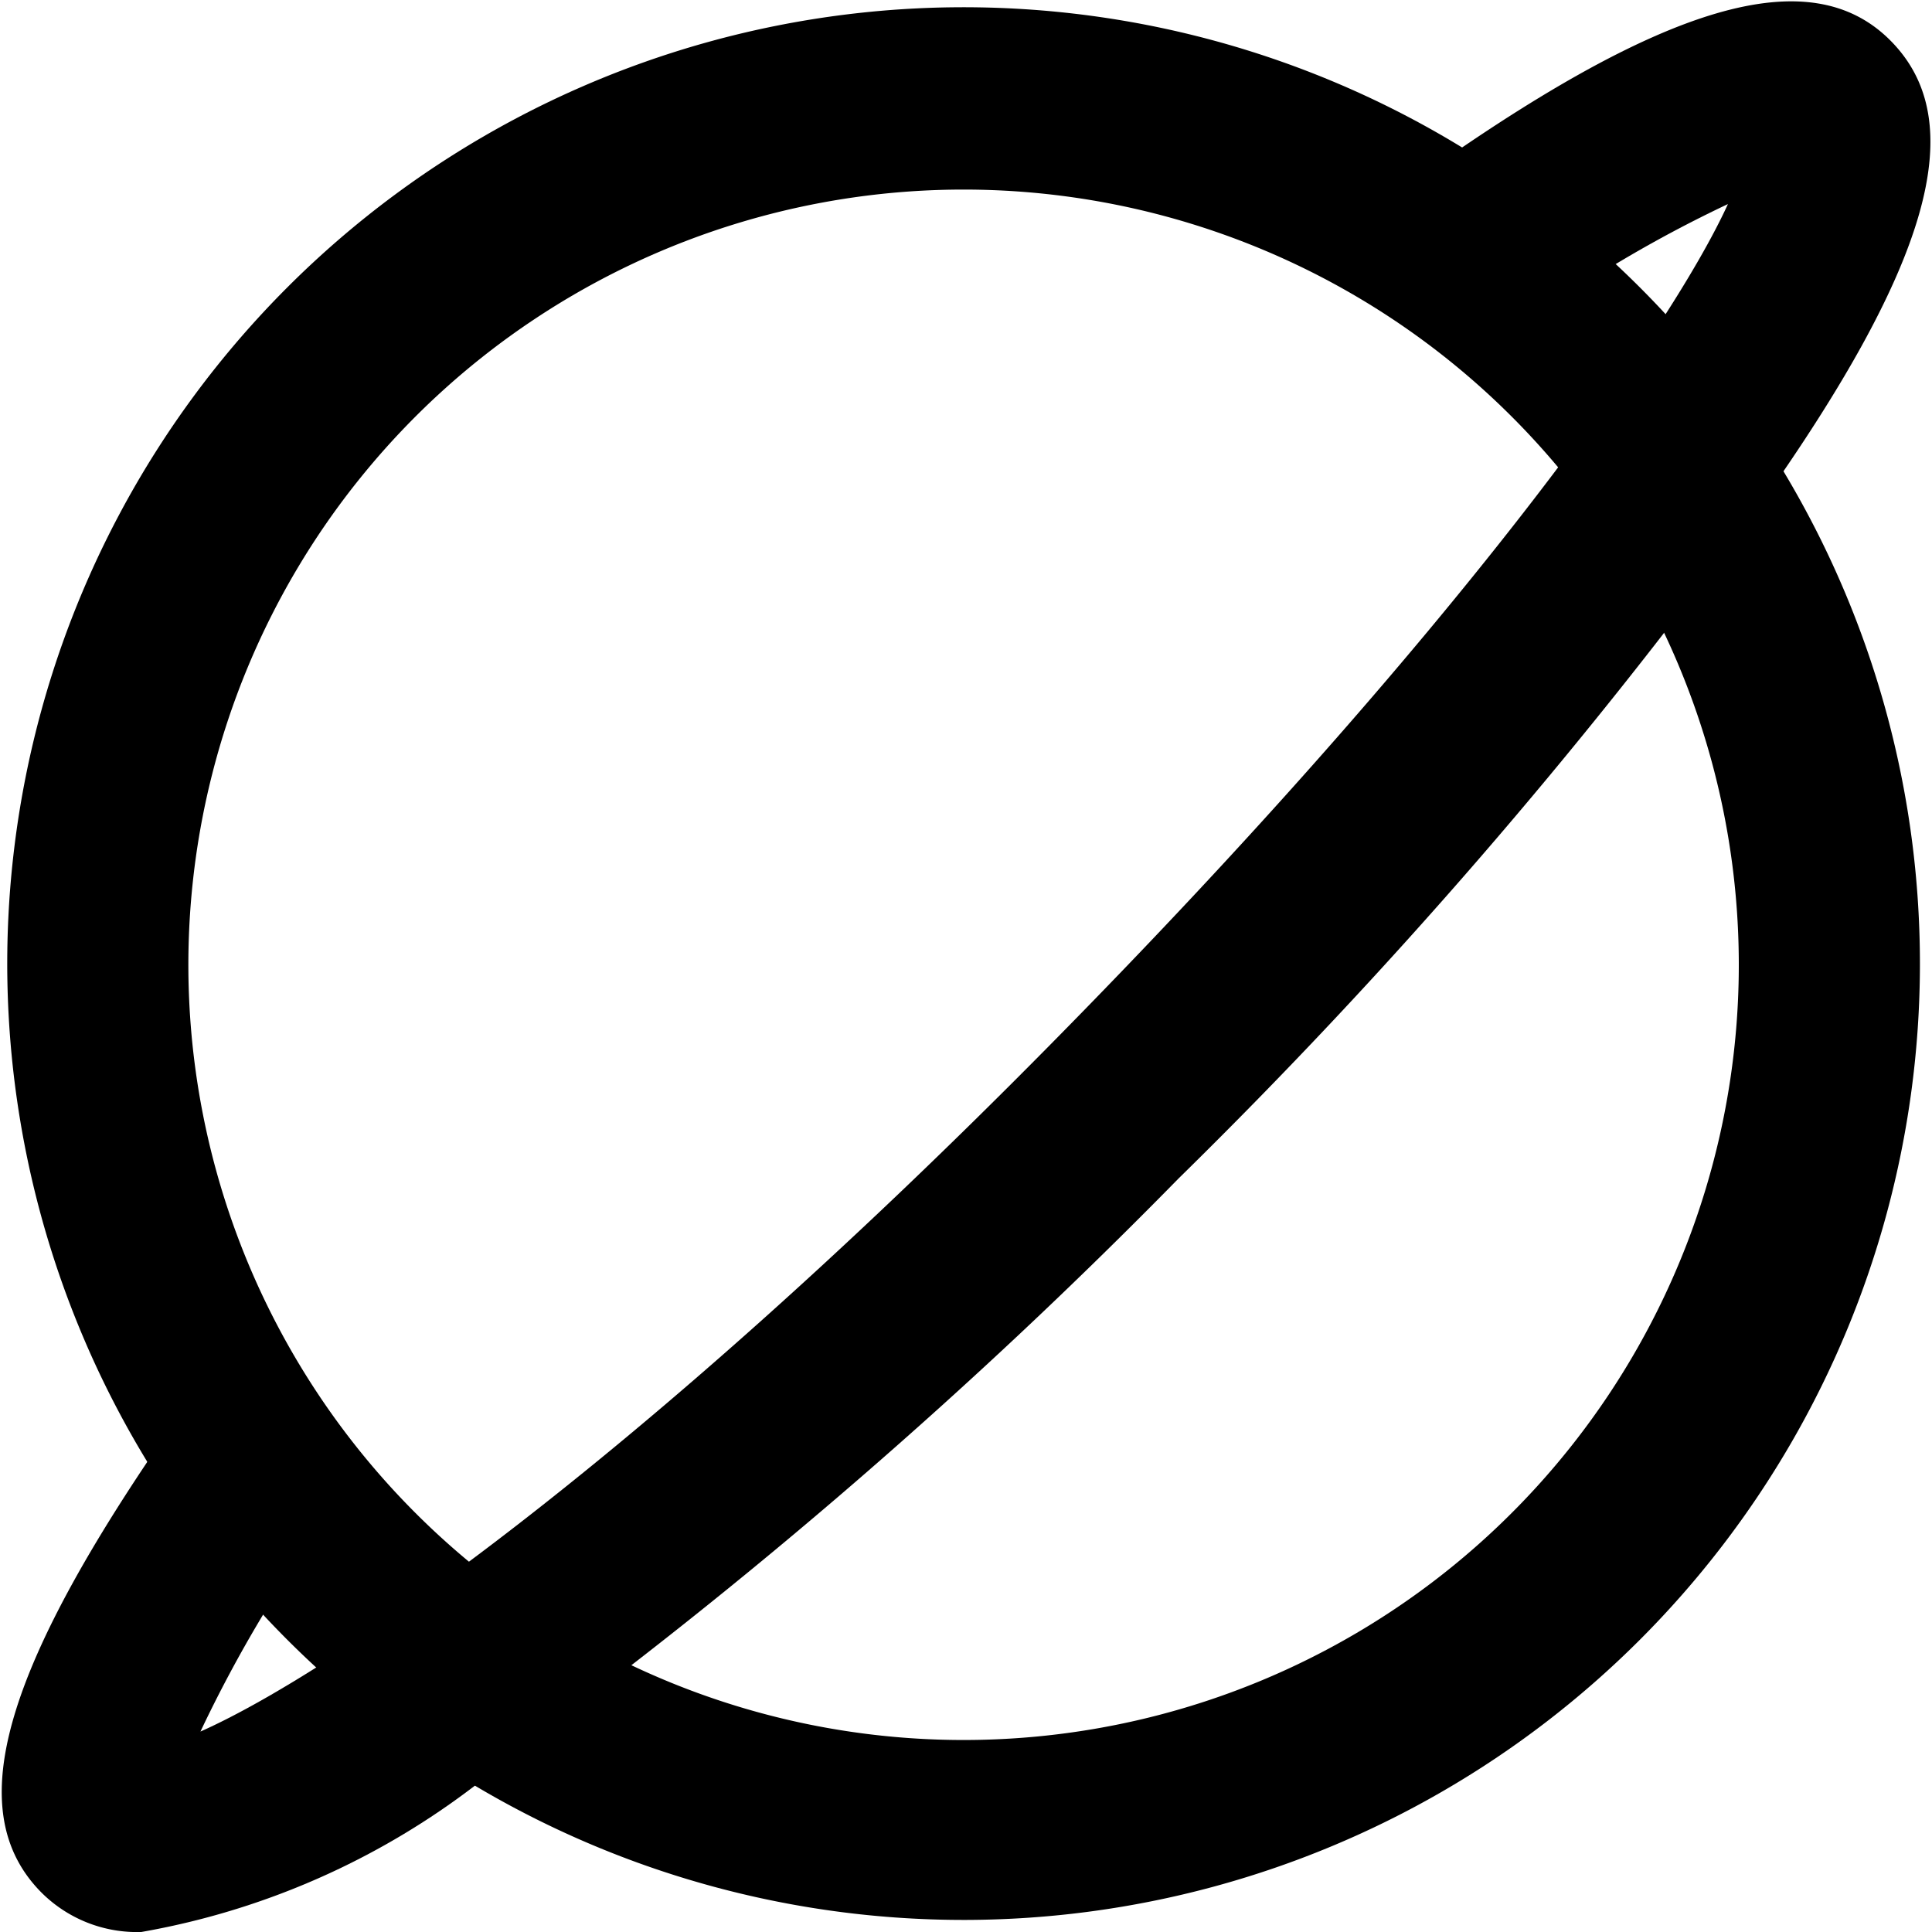 <svg xmlns="http://www.w3.org/2000/svg" viewBox="0 0 16 16">
  <title>beta</title>
  <path d="M8,15.9A7.92,7.92,0,1,1,15.9,8,7.92,7.92,0,0,1,8,15.9ZM8,1.57A6.42,6.42,0,1,0,14.4,8,6.42,6.42,0,0,0,8,1.57Z"/>
  <path d="M1.17,16a1.12,1.12,0,0,1-.83-.33c-.67-.68-.32-1.87,1.18-4l1.22.86a11,11,0,0,0-1.08,1.81c1.08-.48,3.61-2.22,7-5.65s5.17-5.95,5.65-7a10.6,10.6,0,0,0-1.8,1.08l-.87-1.22C13.79,0,15-.33,15.66.34S16,2.19,14.52,4.26a44.51,44.51,0,0,1-4.76,5.5,44.51,44.51,0,0,1-5.5,4.76A6.35,6.35,0,0,1,1.17,16Z"/>
</svg>
